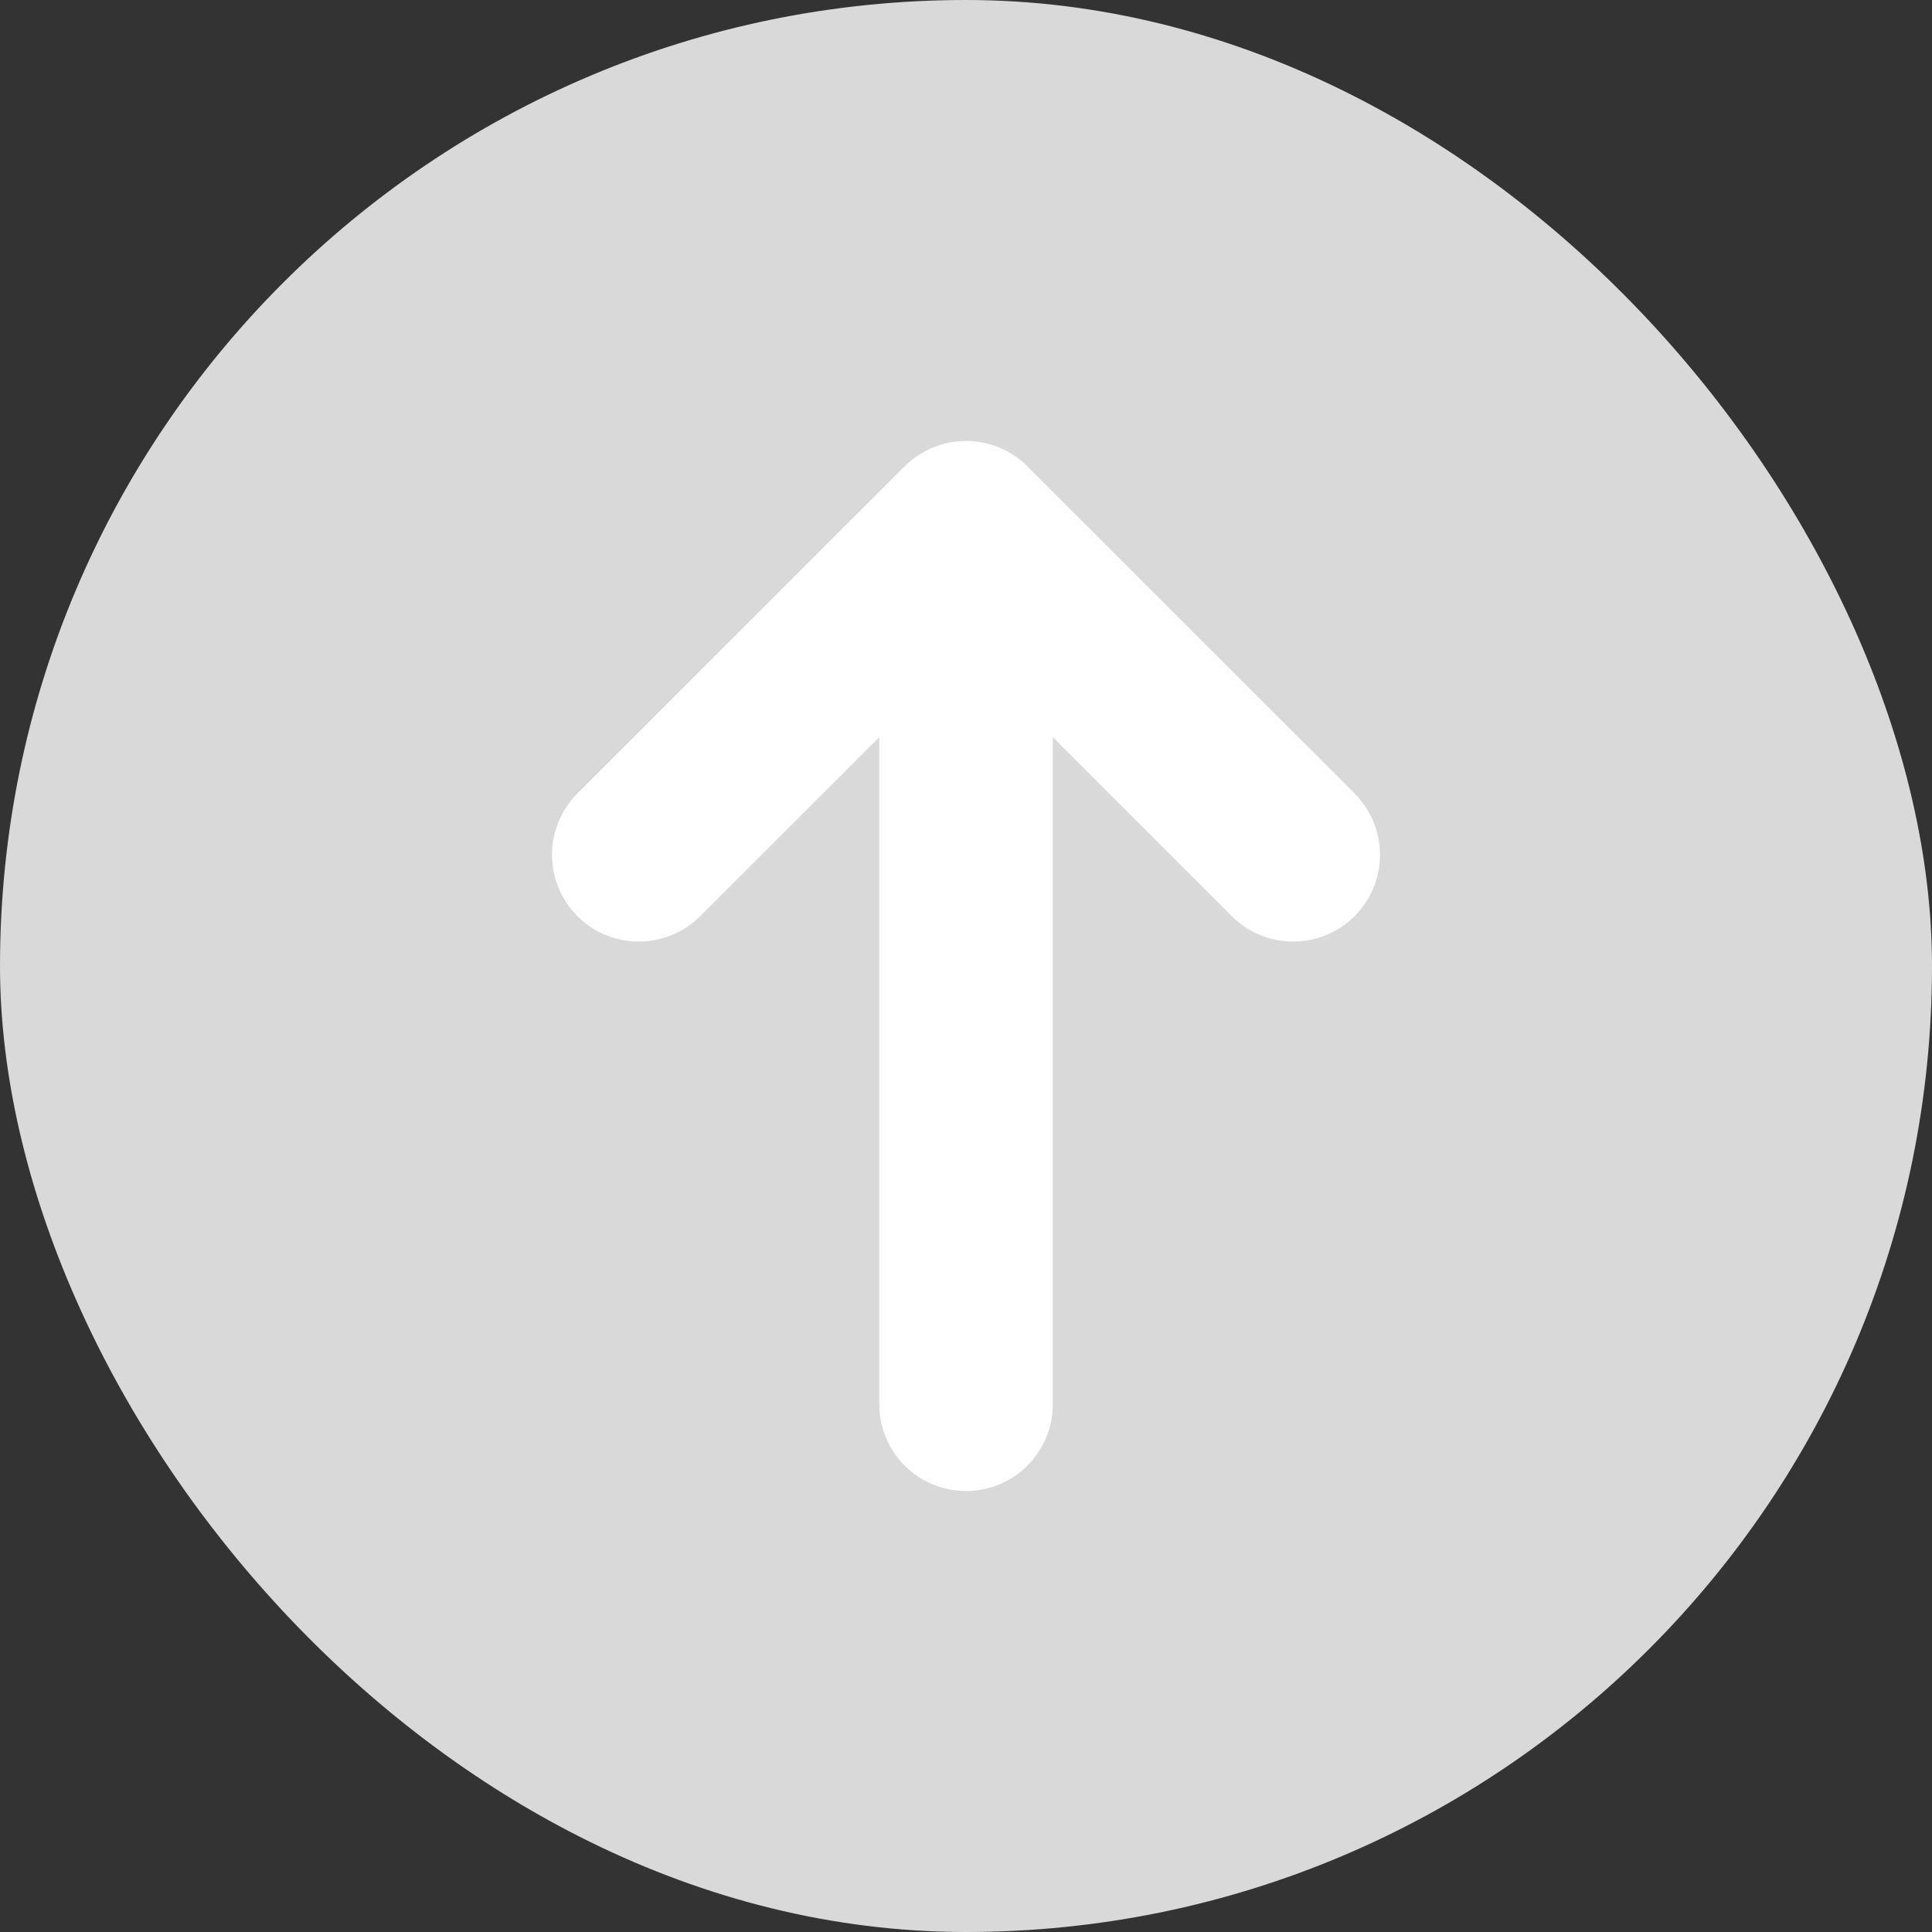 <svg width="28" height="28" viewBox="0 0 28 28" fill="none" xmlns="http://www.w3.org/2000/svg">
<rect x="0" y="0" width="28" height="28" fill="#333333" stroke="none"/>
<rect width="28" height="28" rx="14" fill="#D9D9D9"/>
<path d="M14.889 6.758C14.653 6.523 14.334 6.391 14 6.391C13.667 6.391 13.348 6.523 13.112 6.758L8.368 11.499C8.133 11.735 8 12.055 8 12.389C8 12.722 8.133 13.042 8.368 13.278C8.604 13.514 8.924 13.646 9.258 13.646C9.591 13.646 9.911 13.514 10.147 13.278L12.743 10.683V20.352C12.743 20.685 12.876 21.005 13.111 21.241C13.347 21.477 13.667 21.609 14 21.609C14.334 21.609 14.654 21.477 14.889 21.241C15.125 21.005 15.258 20.685 15.258 20.352V10.683L17.853 13.278C17.97 13.395 18.108 13.488 18.261 13.551C18.413 13.614 18.577 13.646 18.742 13.646C18.907 13.646 19.071 13.614 19.224 13.551C19.376 13.488 19.515 13.395 19.632 13.278C19.748 13.161 19.841 13.023 19.904 12.87C19.968 12.717 20 12.554 20 12.389C20 12.223 19.968 12.06 19.904 11.907C19.841 11.755 19.748 11.616 19.632 11.499L14.889 6.758Z" fill="white"/>
</svg>
